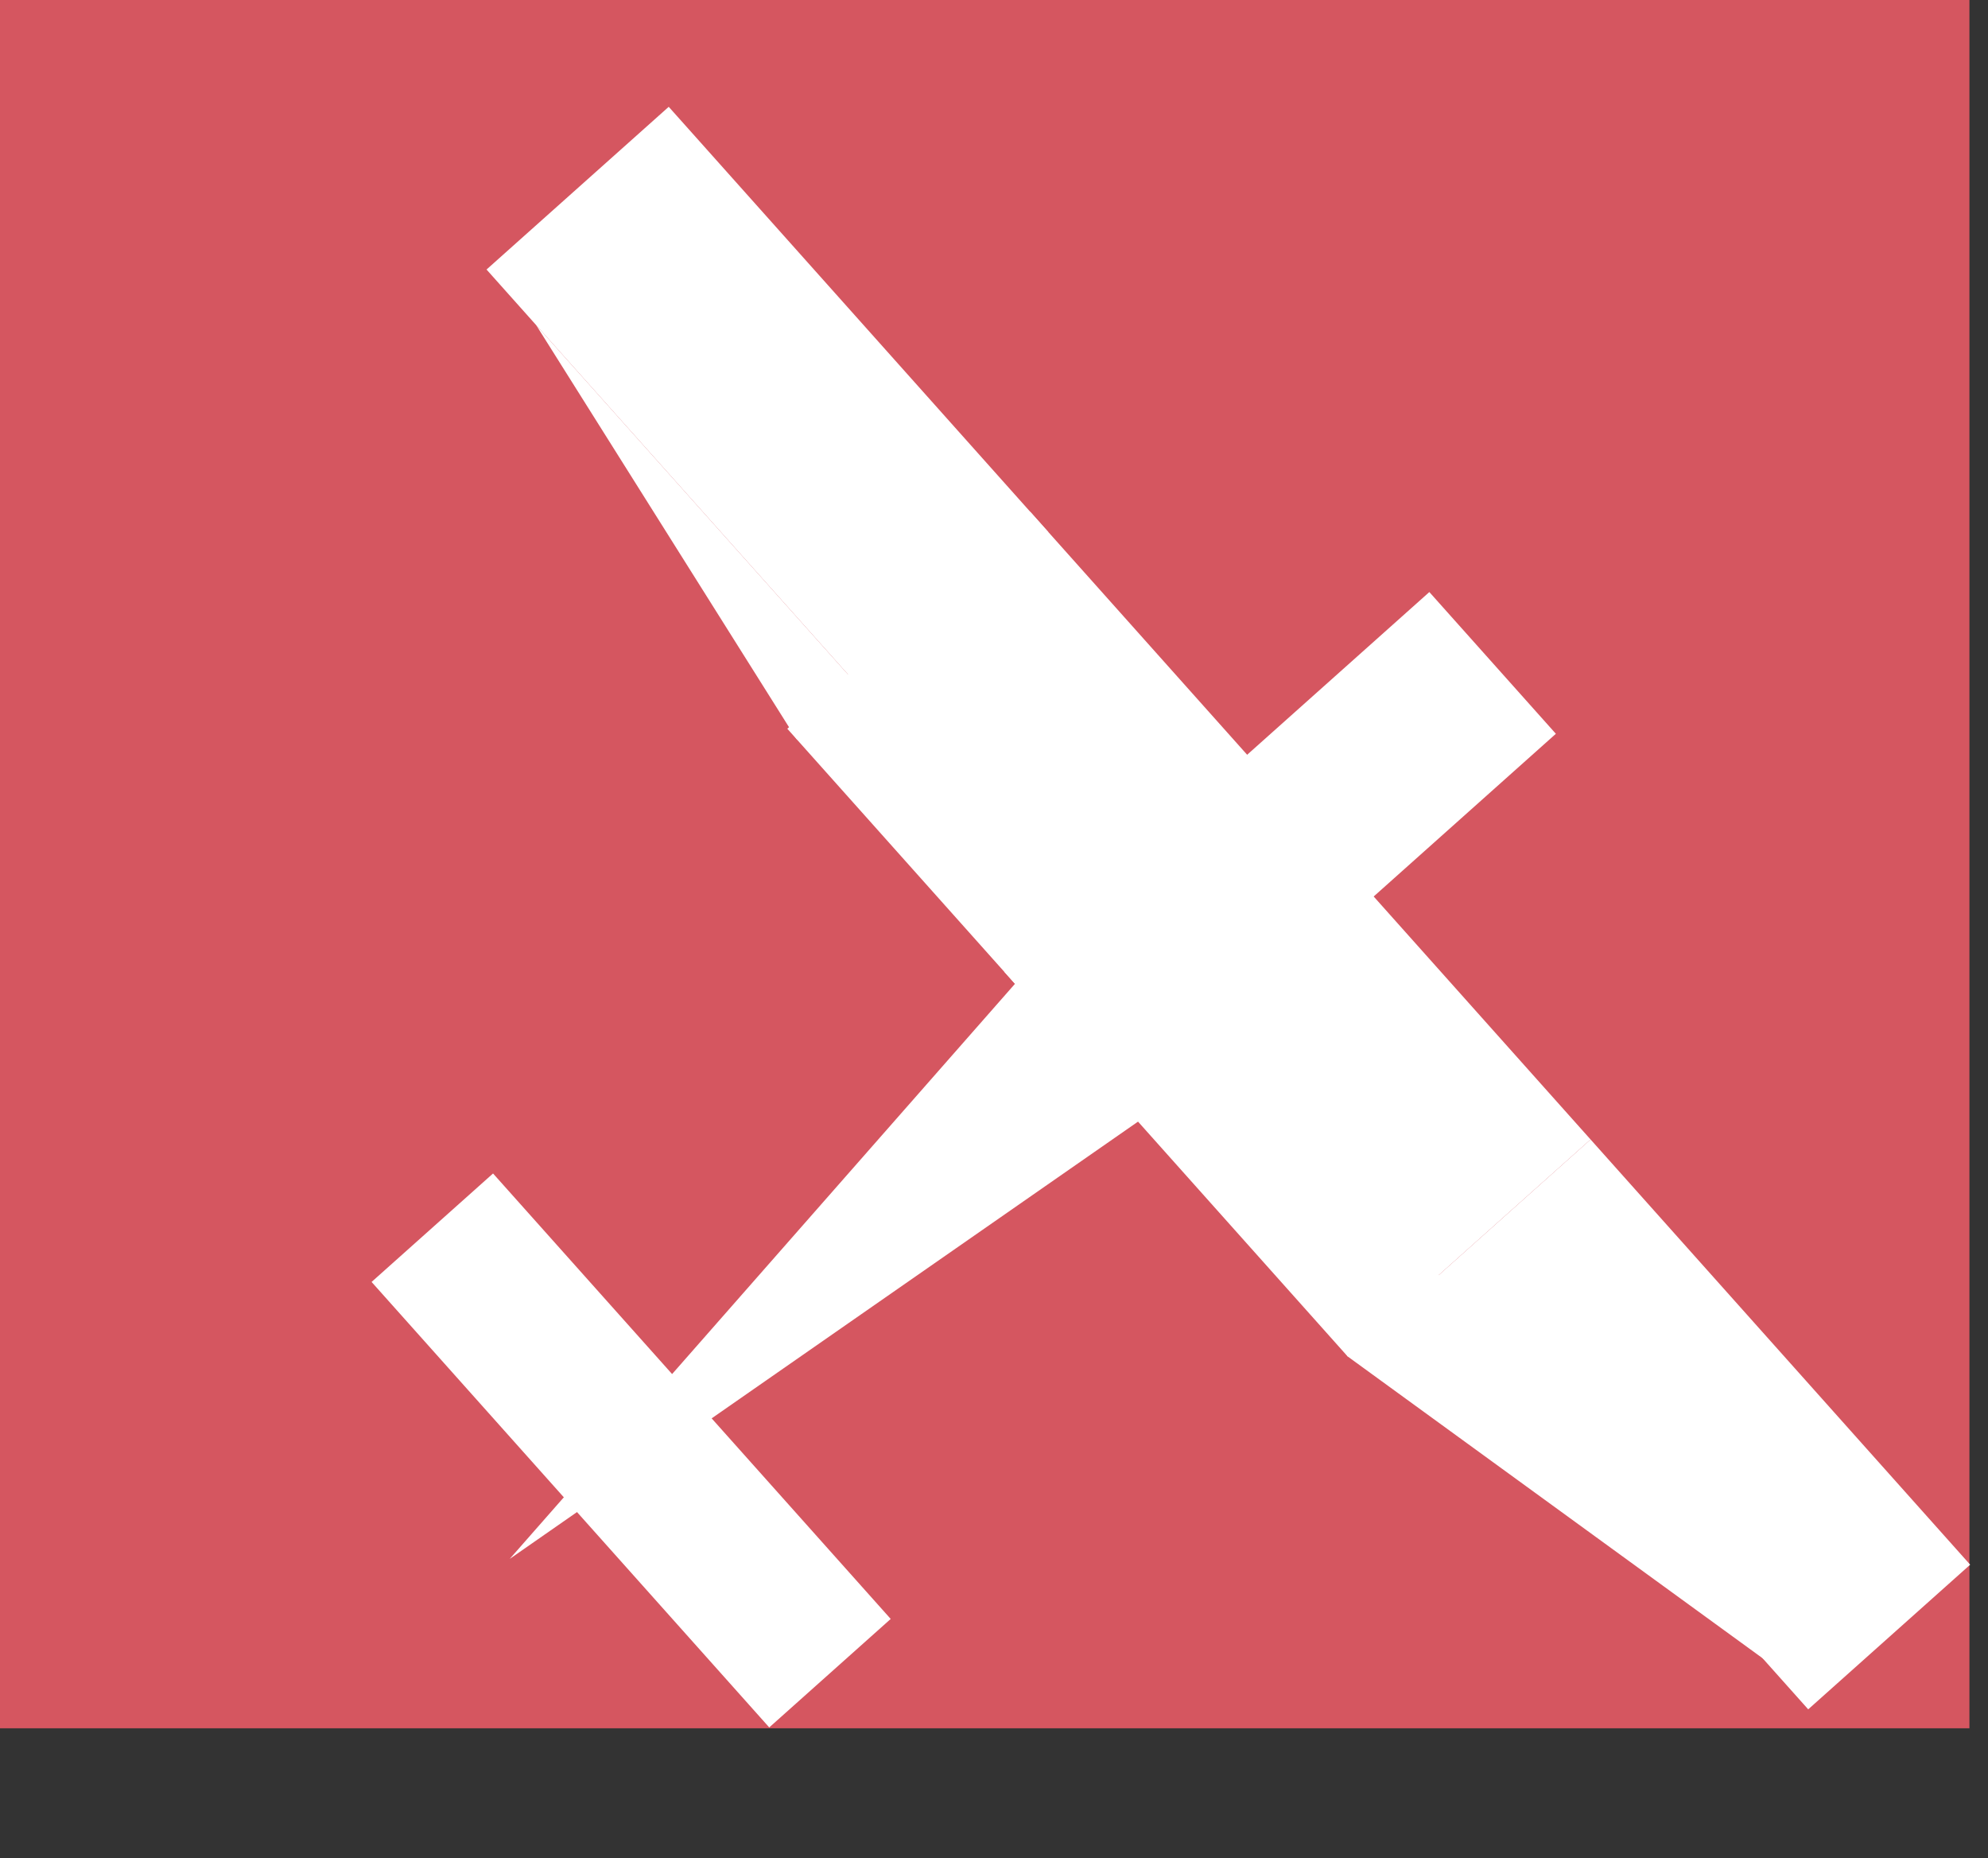 <svg width="107" height="100" viewBox="0 0 107 100" fill="none" xmlns="http://www.w3.org/2000/svg">
<rect x="0" y="0" width="107" height="100" fill="#333333" stroke="none"/>
<rect width="106" height="93" fill="#D55660"/>
<rect x="72.534" y="72.991" width="45.282" height="17.529" transform="rotate(-131.761 72.534 72.991)" fill="white"/>
<path d="M72.534 72.991L57.217 45.966L97.658 91.26L72.534 72.991Z" fill="white"/>
<rect x="97.323" y="91.981" width="30.675" height="11.686" transform="rotate(-131.761 97.323 91.981)" fill="white"/>
<path d="M42.862 39.758L28.859 17.496L63.403 56.184L42.862 39.758Z" fill="white"/>
<rect x="46.617" y="37.385" width="30.675" height="13.146" transform="rotate(-131.761 46.617 37.385)" fill="white"/>
<path d="M27.433 83.887L55.116 52.386L61.856 59.935L27.433 83.887Z" fill="white"/>
<rect x="41.403" y="92.954" width="32.136" height="8.764" transform="rotate(-131.761 41.403 92.954)" fill="white"/>
<rect x="60.86" y="59.916" width="10.225" height="30.675" transform="rotate(-131.761 60.86 59.916)" fill="white"/>
</svg>
